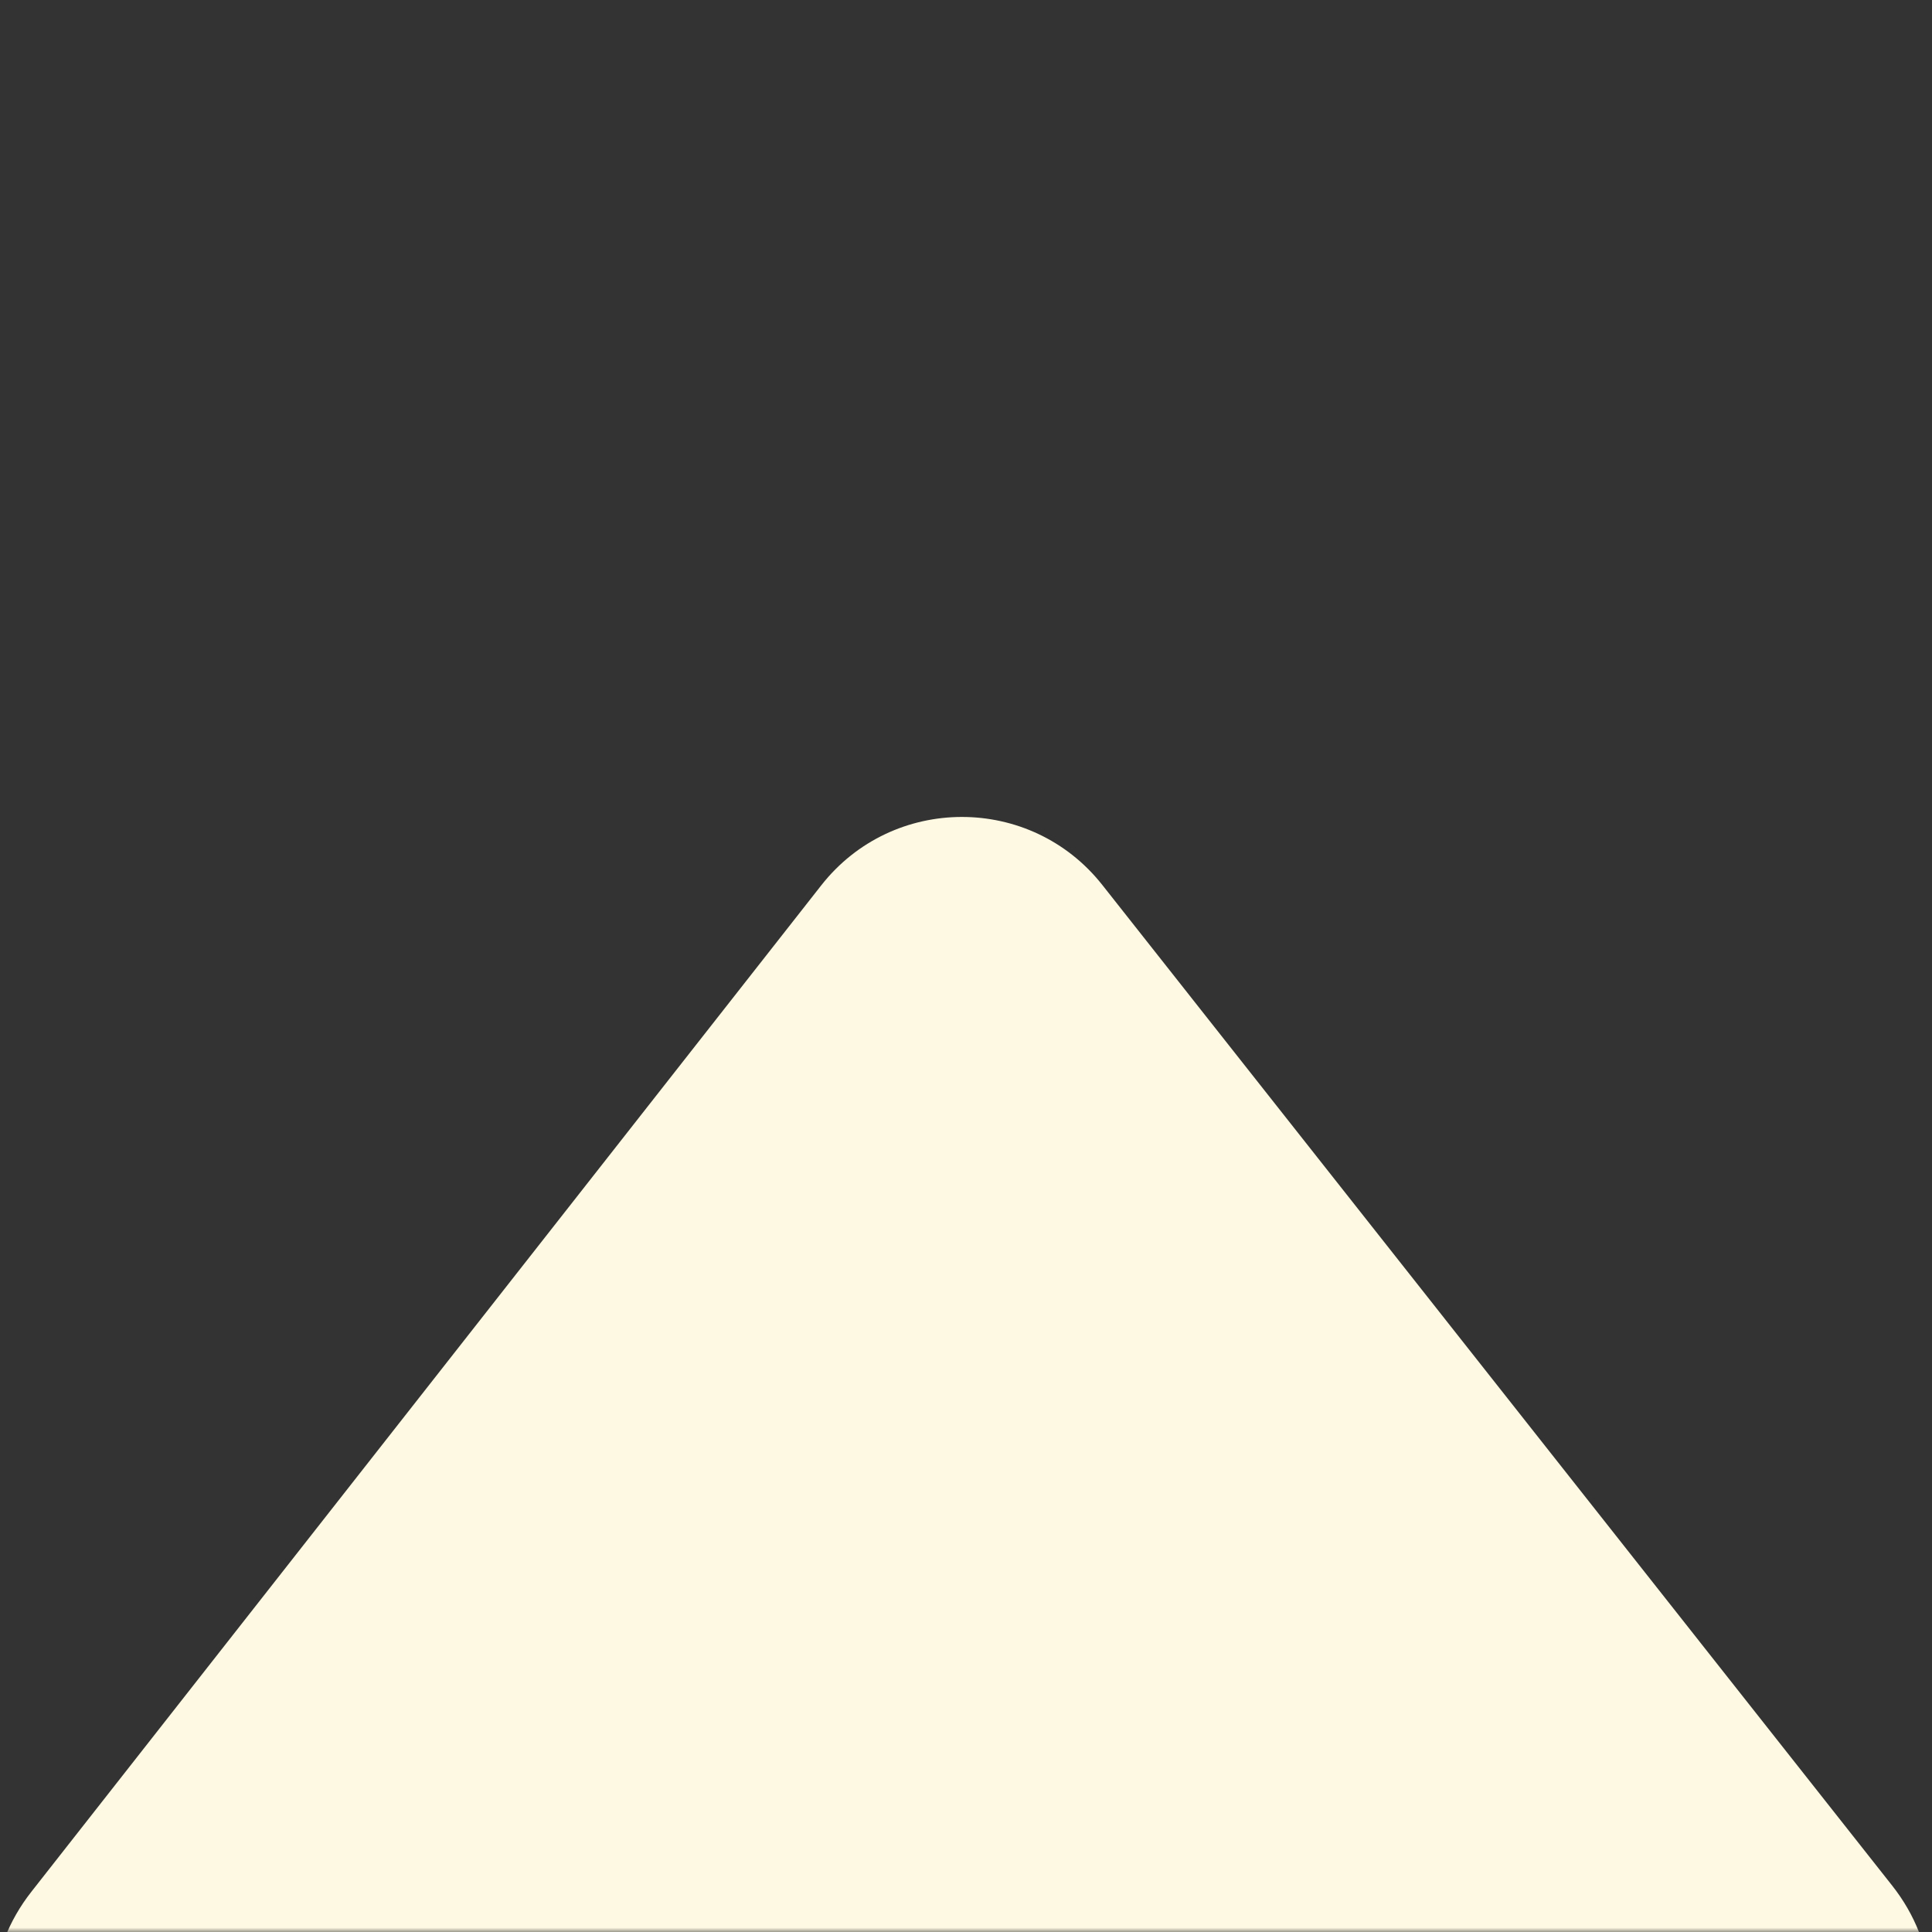 <svg width="216" height="216" viewBox="0 0 216 216" fill="none" xmlns="http://www.w3.org/2000/svg">
<rect x="0" y="0" width="216" height="216" fill="#333333" stroke="none"/>
<mask id="mask0_17_12" style="mask-type:alpha" maskUnits="userSpaceOnUse" x="0" y="0" width="216" height="216">
<rect width="216" height="216" fill="#D9D9D9"/>
</mask>
<g mask="url(#mask0_17_12)">
<path d="M211.549 210.816L123.244 98.945C115.222 88.782 99.805 88.804 91.812 98.989L3.506 211.502C-6.815 224.653 2.594 243.911 19.312 243.85L195.924 243.208C212.599 243.147 221.882 223.905 211.549 210.816Z" fill="#FEF9E2"/>
</g>
</svg>
